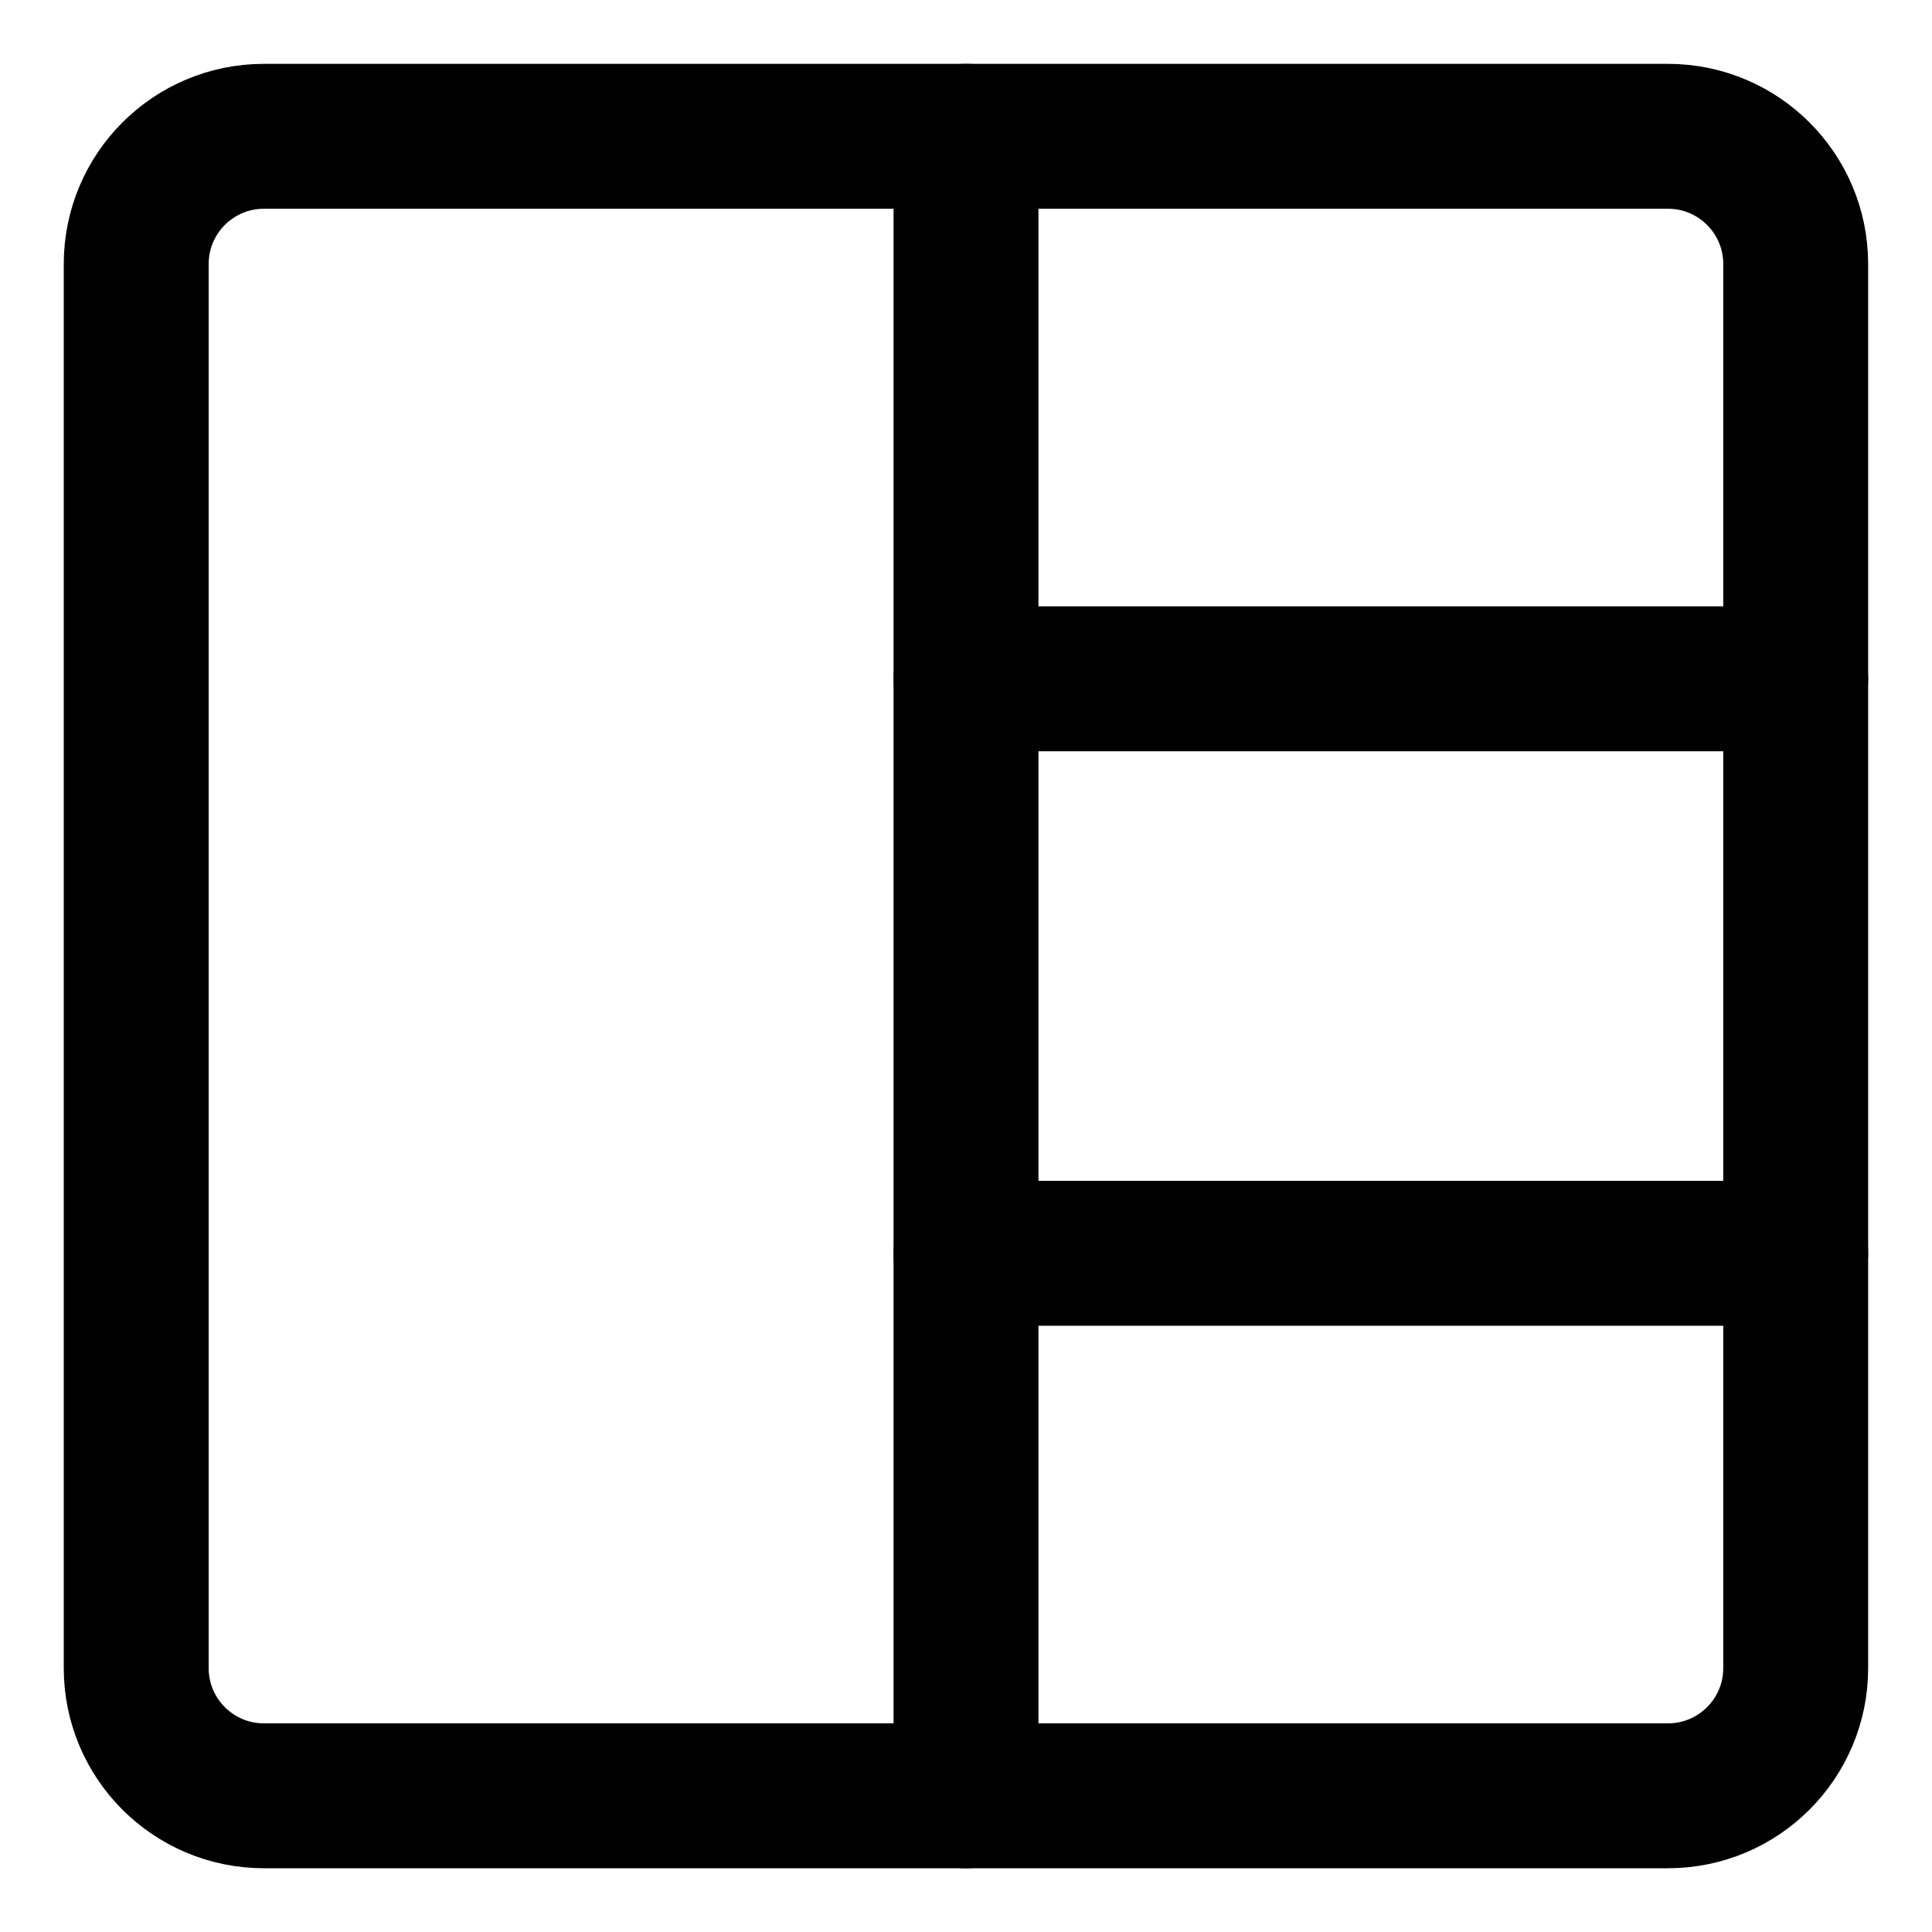 <svg width="20" height="20" viewBox="0 0 20 20" fill="none" xmlns="http://www.w3.org/2000/svg">
<g id="layout-window-15-5" clip-path="url(#clip0_47_145836)">
<g id="layout-window-15--layout-layouts-window-columns-rows">
<path id="Vector" d="M17.267 1.411H2.732C2.002 1.411 1.41 2.003 1.41 2.733V17.268C1.41 17.998 2.002 18.59 2.732 18.59H17.267C17.997 18.59 18.589 17.998 18.589 17.268V2.733C18.589 2.003 17.997 1.411 17.267 1.411Z" stroke="black" stroke-width="1.5" stroke-linecap="round" stroke-linejoin="round"/>
<path id="Vector_2" d="M10 1.411V18.59" stroke="black" stroke-width="1.5" stroke-linecap="round" stroke-linejoin="round"/>
<path id="Vector 883" d="M18.589 12.974L10 12.974" stroke="black" stroke-width="1.5" stroke-linecap="round" stroke-linejoin="round"/>
<path id="Vector 884" d="M18.589 7.027L10 7.027" stroke="black" stroke-width="1.5" stroke-linecap="round" stroke-linejoin="round"/>
</g>
</g>
<defs>
<clipPath id="clip0_47_145836">
<rect width="20" height="20" fill="white"/>
</clipPath>
</defs>
</svg>
